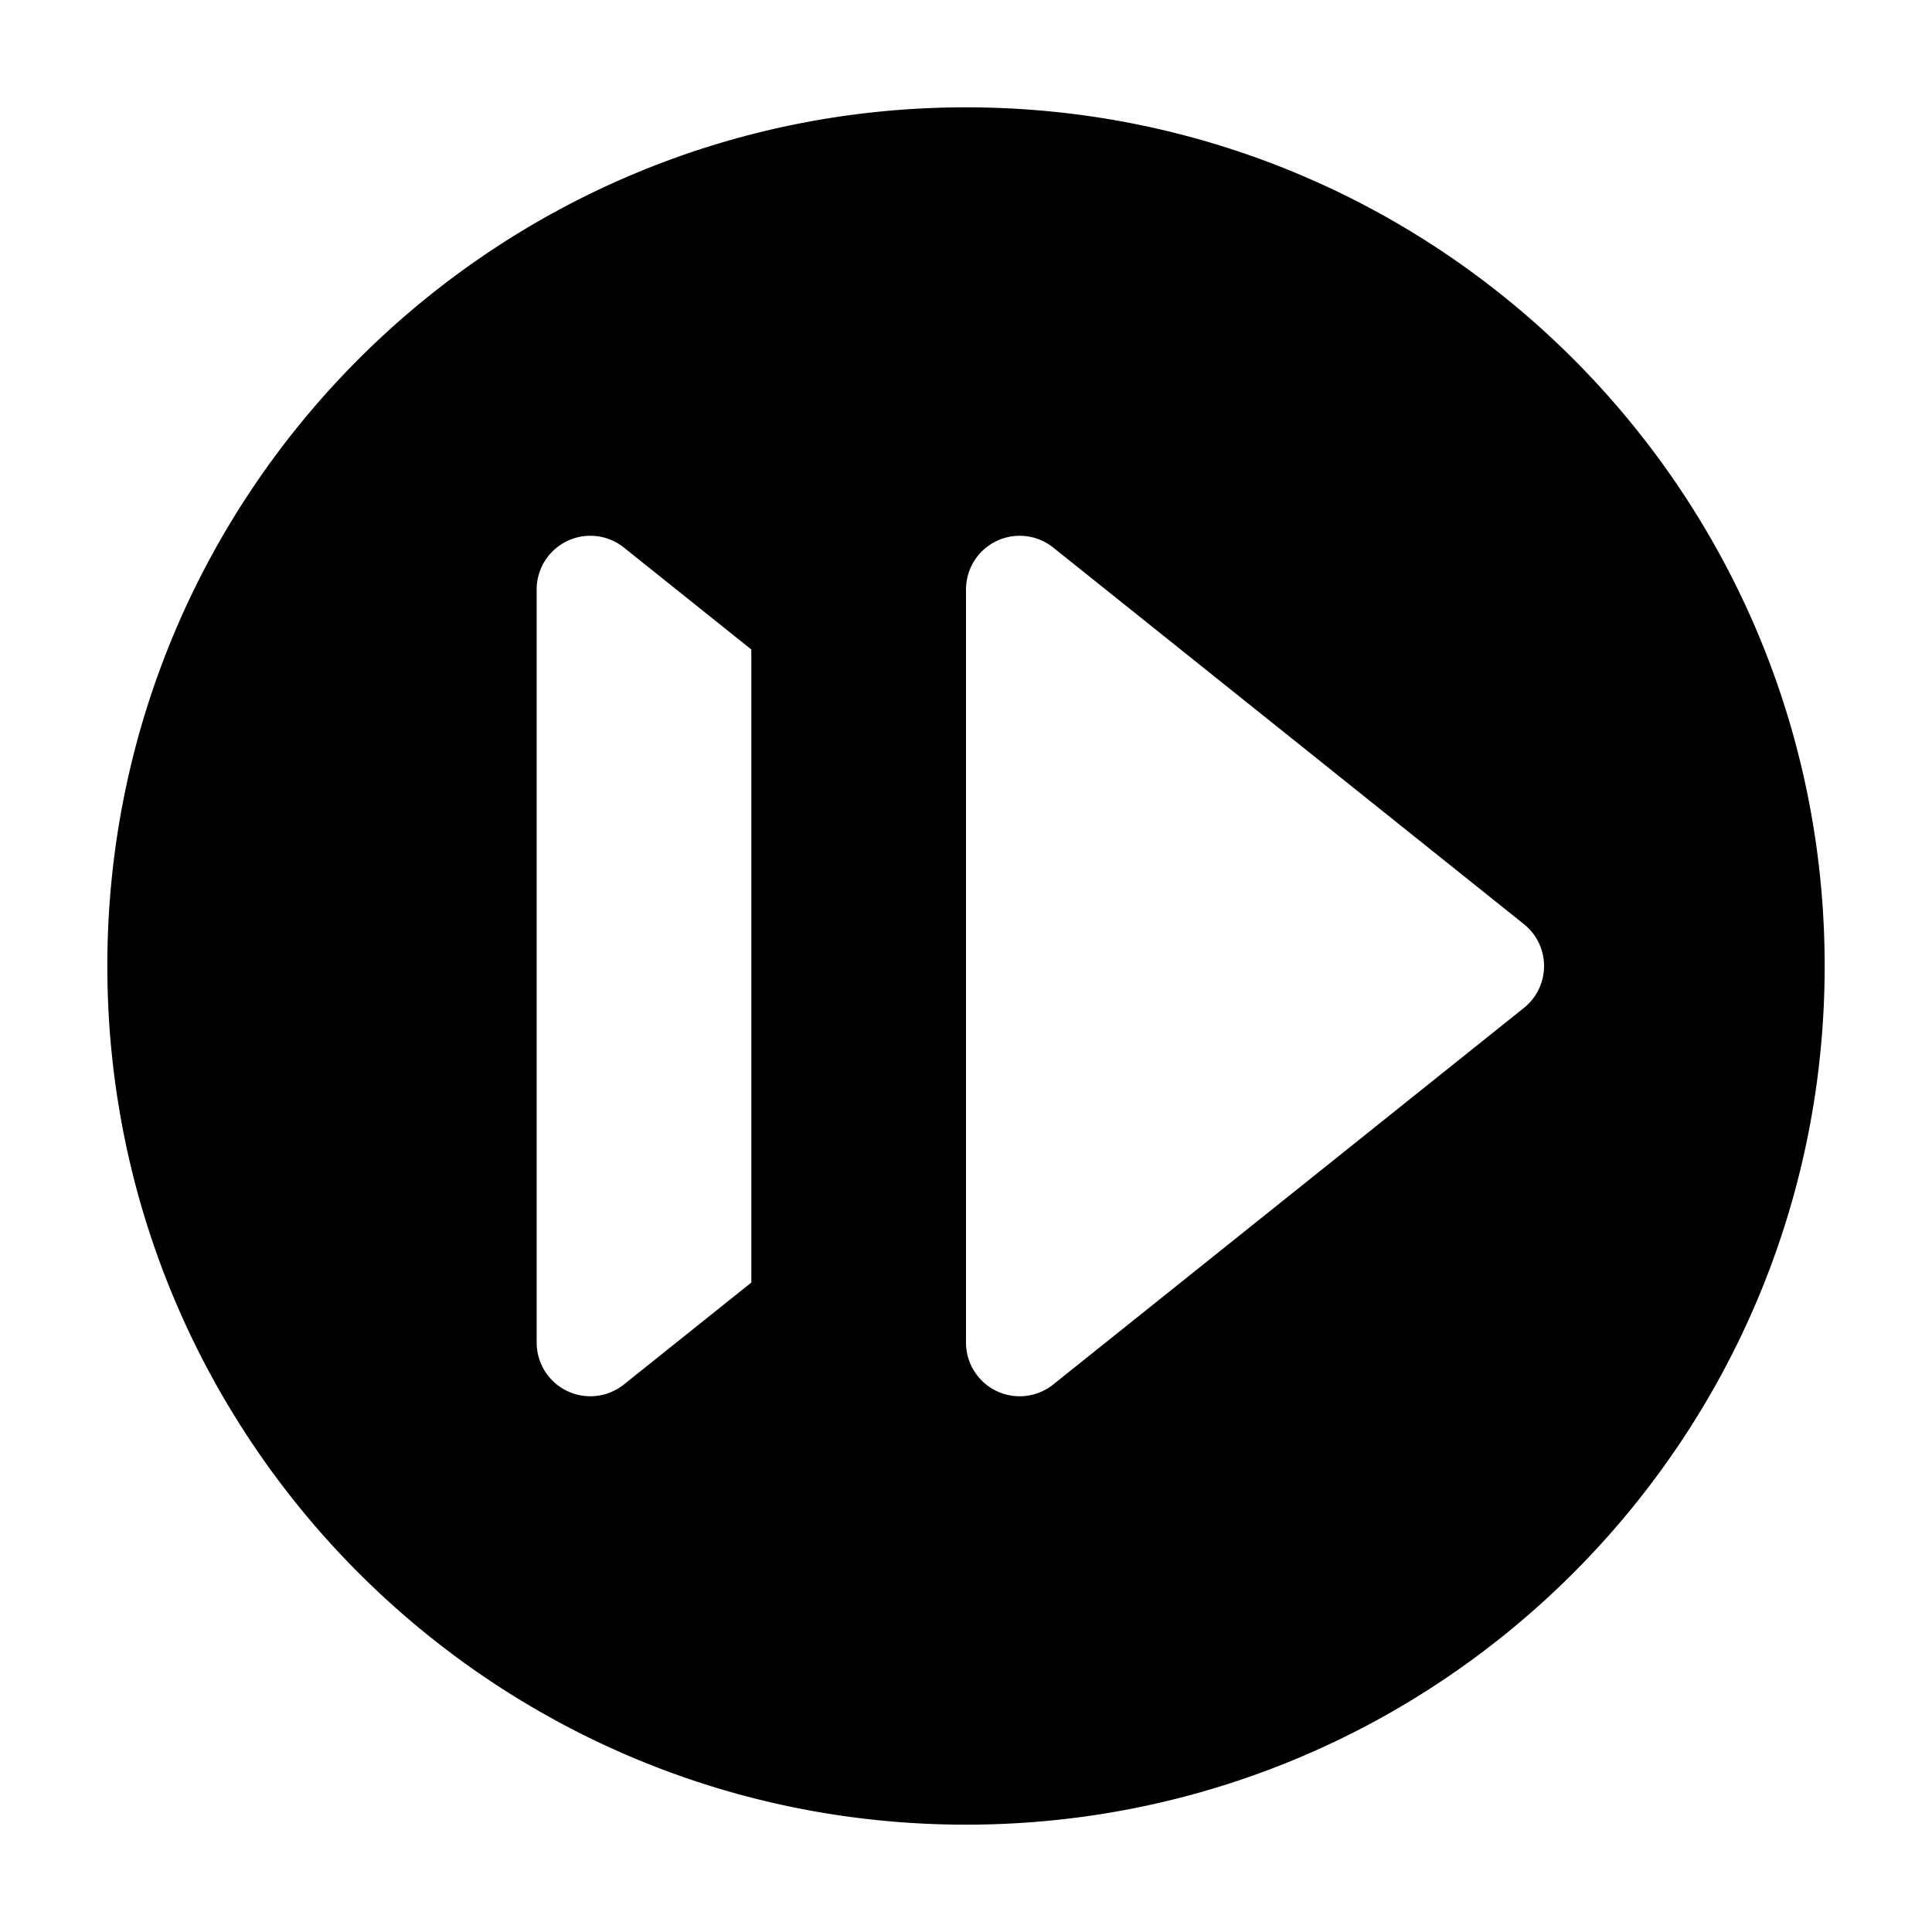<svg xmlns="http://www.w3.org/2000/svg" width="648" height="648" viewBox="0 0 648 648"><title>FastForwardCircle_18</title><path d="M324 36C164.953 36 36 164.944 36 324s128.953 288 288 288 288-128.944 288-288S483.047 36 324 36zM180 450.308V197.71a18.005 18.005 0 0 1 29.25-14.062L252 217.85v212.317l-42.75 34.2A18.005 18.005 0 0 1 180 450.308zm331.119-112.245L353.25 464.37A18.005 18.005 0 0 1 324 450.308V197.71a18.005 18.005 0 0 1 29.25-14.062l157.869 126.307a17.983 17.983 0 0 1 0 28.108z"/></svg>